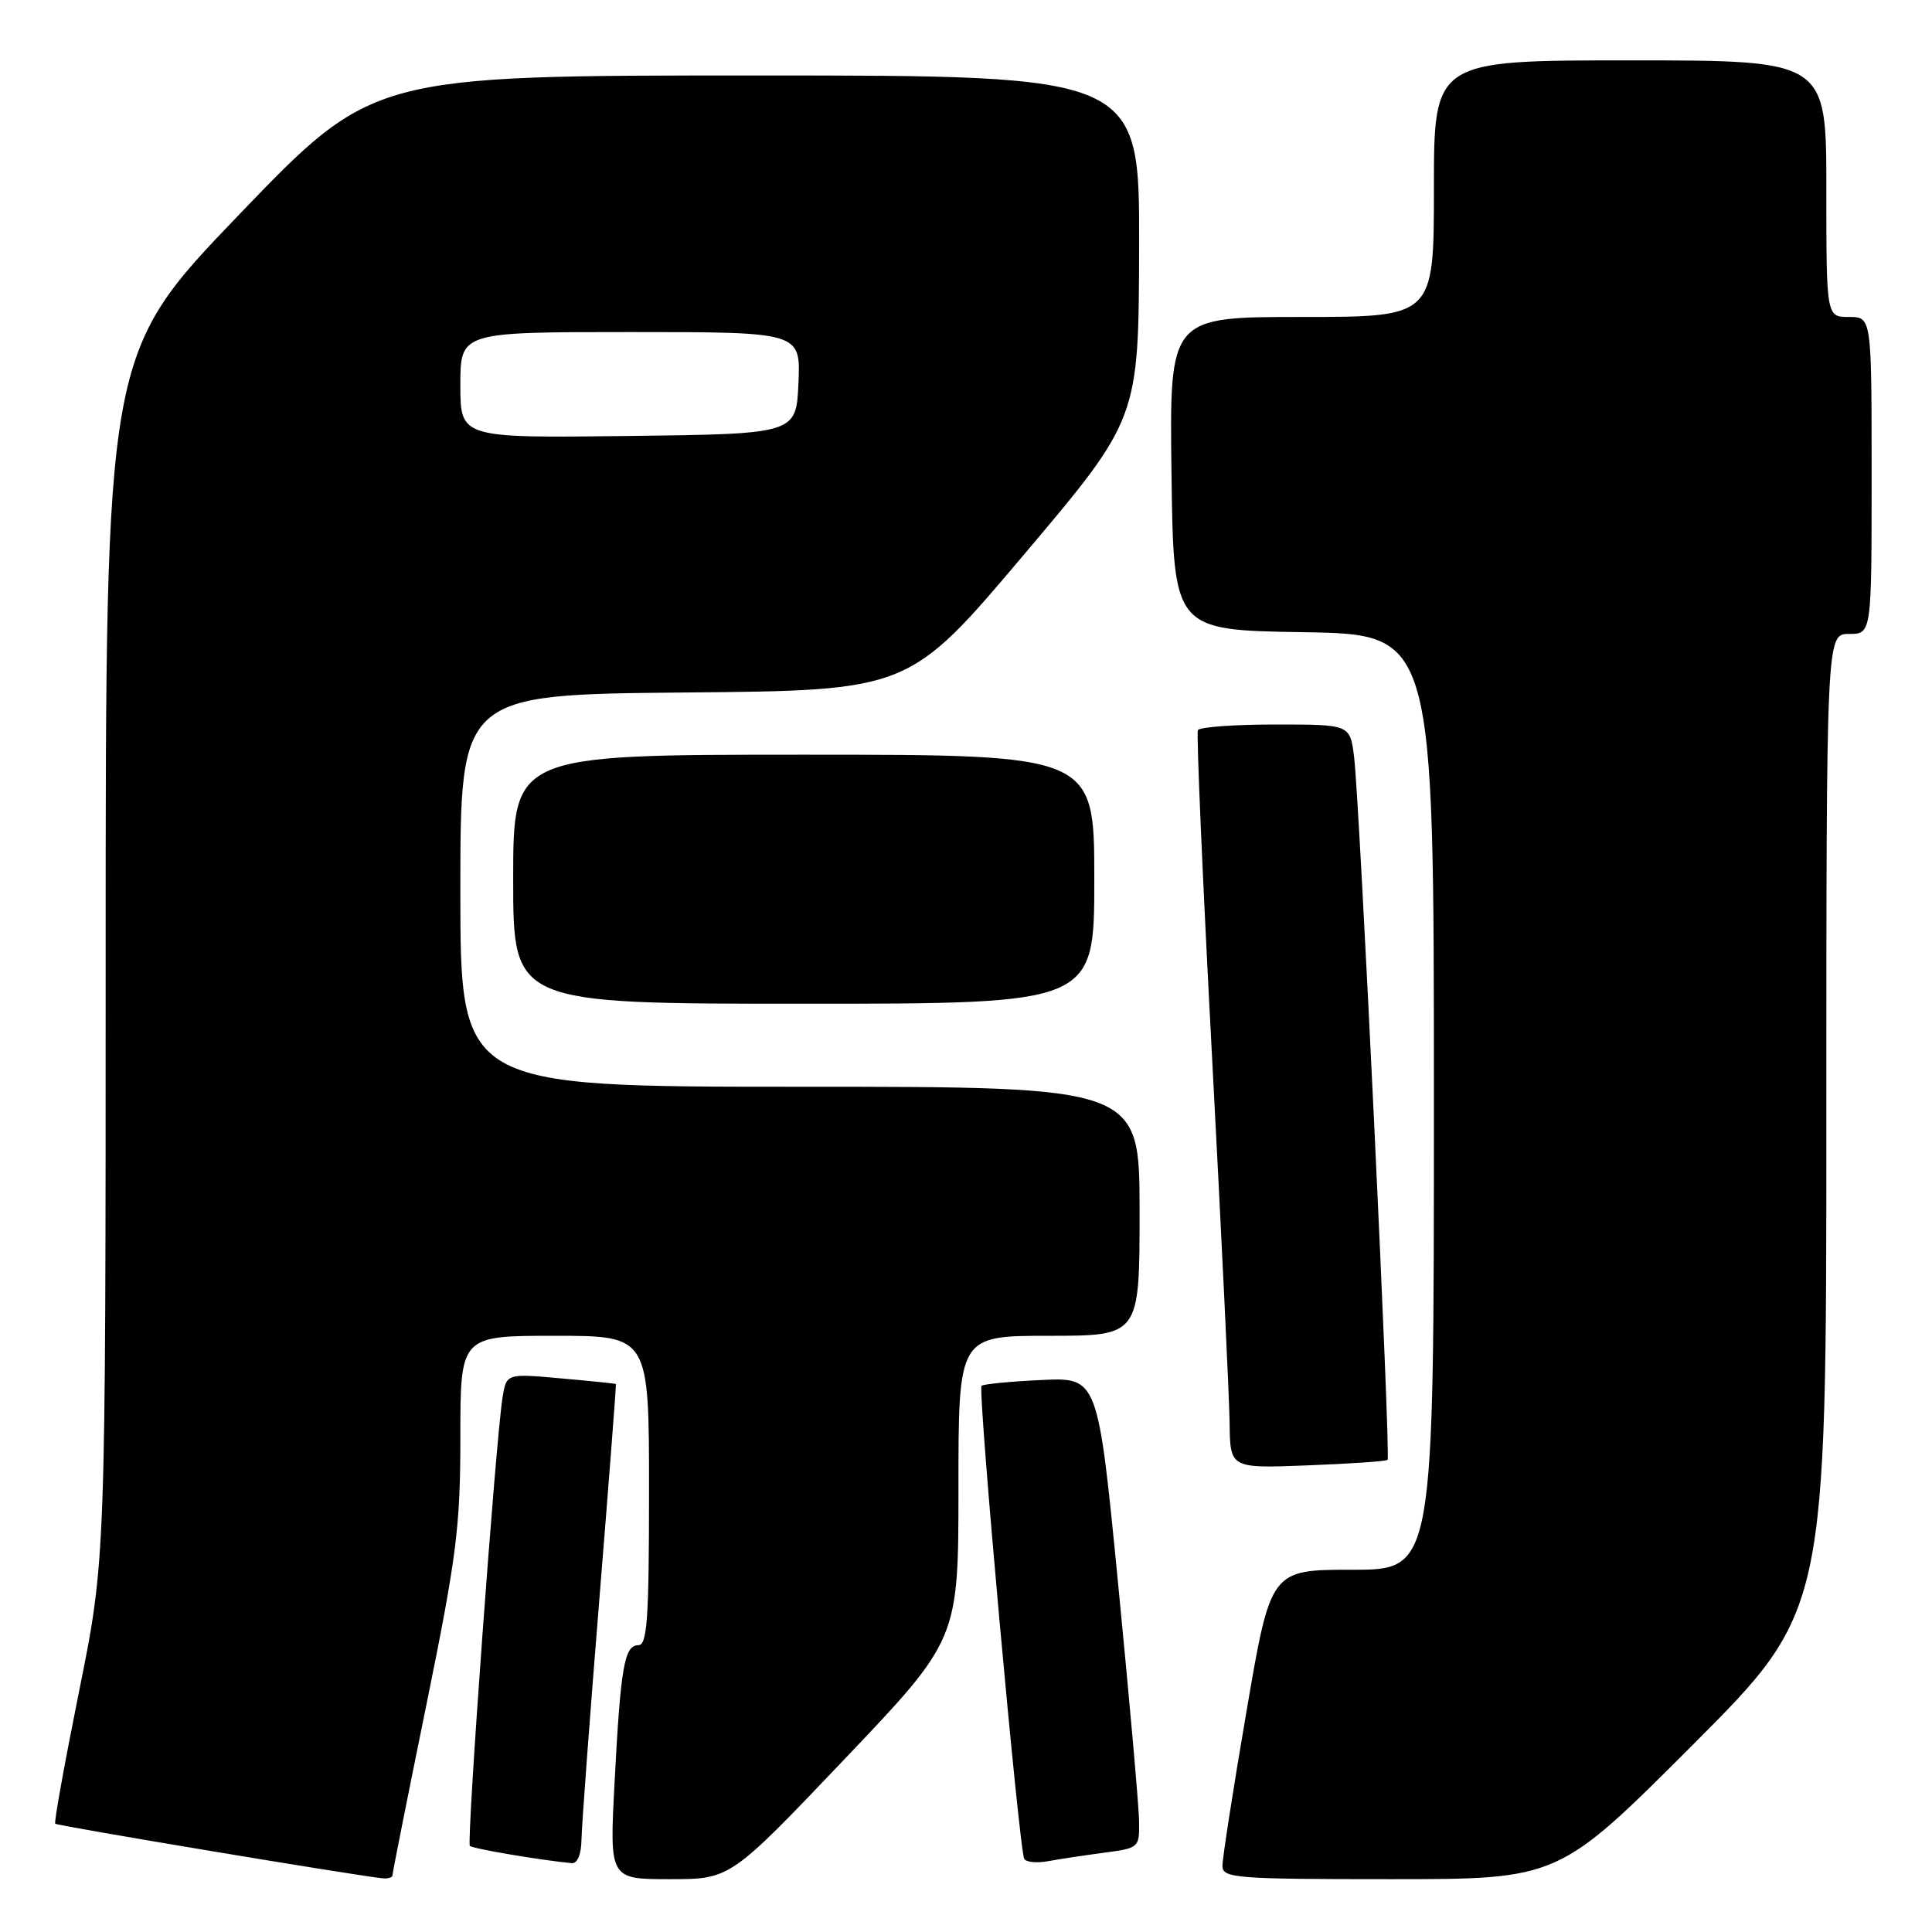 <?xml version="1.0" encoding="UTF-8" standalone="no"?>
<!DOCTYPE svg PUBLIC "-//W3C//DTD SVG 1.1//EN" "http://www.w3.org/Graphics/SVG/1.1/DTD/svg11.dtd" >
<svg xmlns="http://www.w3.org/2000/svg" xmlns:xlink="http://www.w3.org/1999/xlink" version="1.1" viewBox="0 0 256 256">
 <g >
 <path fill="currentColor"
d=" M 52.00 248.49 C 52.00 248.21 54.02 238.04 56.50 225.89 C 60.51 206.20 61.00 202.34 61.00 190.40 C 61.00 177.00 61.00 177.00 73.50 177.00 C 86.00 177.00 86.00 177.00 86.00 197.50 C 86.00 214.55 85.76 218.00 84.58 218.00 C 82.73 218.00 82.23 220.87 81.43 236.25 C 80.76 249.00 80.76 249.00 88.76 249.00 C 96.77 249.00 96.77 249.00 111.88 233.12 C 127.00 217.24 127.00 217.24 127.00 197.12 C 127.00 177.00 127.00 177.00 139.00 177.00 C 151.00 177.00 151.00 177.00 151.00 160.50 C 151.00 144.00 151.00 144.00 106.00 144.00 C 61.00 144.00 61.00 144.00 61.00 118.01 C 61.00 92.03 61.00 92.03 90.73 91.76 C 120.46 91.50 120.46 91.50 135.67 73.50 C 150.88 55.50 150.88 55.50 150.94 32.75 C 151.00 10.00 151.00 10.00 100.20 10.00 C 49.40 10.00 49.40 10.00 31.70 28.42 C 14.00 46.84 14.00 46.84 14.00 126.75 C 14.00 206.66 14.00 206.66 10.50 224.00 C 8.58 233.53 7.14 241.48 7.32 241.65 C 7.61 241.94 47.70 248.62 50.75 248.89 C 51.44 248.95 52.00 248.77 52.00 248.49 Z  M 224.26 231.24 C 242.00 213.48 242.00 213.48 242.00 148.74 C 242.00 84.00 242.00 84.00 245.00 84.00 C 248.00 84.00 248.00 84.00 248.00 63.00 C 248.00 42.00 248.00 42.00 245.00 42.00 C 242.00 42.00 242.00 42.00 242.00 25.00 C 242.00 8.00 242.00 8.00 216.00 8.00 C 190.00 8.00 190.00 8.00 190.00 25.00 C 190.00 42.00 190.00 42.00 172.48 42.00 C 154.96 42.00 154.96 42.00 155.23 62.75 C 155.50 83.50 155.50 83.50 172.75 83.77 C 190.00 84.05 190.00 84.05 190.00 146.02 C 190.00 208.00 190.00 208.00 179.18 208.00 C 168.37 208.00 168.37 208.00 165.17 226.75 C 163.40 237.06 161.97 246.29 161.98 247.25 C 162.00 248.86 163.73 249.00 184.26 249.00 C 206.52 249.00 206.52 249.00 224.26 231.24 Z  M 77.05 243.75 C 77.08 241.96 78.14 227.68 79.41 212.00 C 80.68 196.32 81.67 183.45 81.61 183.39 C 81.55 183.33 78.26 182.99 74.30 182.64 C 67.09 181.99 67.09 181.99 66.58 185.25 C 65.67 190.98 61.80 244.14 62.26 244.59 C 62.63 244.96 71.47 246.46 75.75 246.88 C 76.51 246.95 77.02 245.73 77.05 243.75 Z  M 146.25 245.50 C 150.96 244.88 151.00 244.85 150.93 241.19 C 150.89 239.16 149.65 225.12 148.17 210.00 C 145.48 182.50 145.48 182.50 137.99 182.86 C 133.87 183.05 130.30 183.40 130.06 183.63 C 129.53 184.13 135.04 245.15 135.72 246.31 C 135.98 246.75 137.39 246.89 138.85 246.62 C 140.31 246.35 143.64 245.85 146.25 245.50 Z  M 183.86 193.44 C 184.31 193.03 180.16 106.15 179.42 100.25 C 178.88 96.00 178.88 96.00 169.00 96.00 C 163.56 96.00 158.94 96.34 158.73 96.75 C 158.51 97.16 159.36 116.62 160.60 140.00 C 161.84 163.38 162.89 185.22 162.93 188.54 C 163.00 194.57 163.00 194.57 173.25 194.17 C 178.89 193.95 183.66 193.63 183.86 193.44 Z  M 145.00 116.50 C 145.00 100.00 145.00 100.00 106.50 100.00 C 68.00 100.00 68.00 100.00 68.00 116.50 C 68.00 133.00 68.00 133.00 106.50 133.00 C 145.00 133.00 145.00 133.00 145.00 116.50 Z  M 61.00 51.02 C 61.00 44.00 61.00 44.00 83.55 44.00 C 106.09 44.00 106.09 44.00 105.80 50.75 C 105.50 57.50 105.50 57.50 83.25 57.77 C 61.00 58.04 61.00 58.04 61.00 51.02 Z "/>
</g>
</svg>